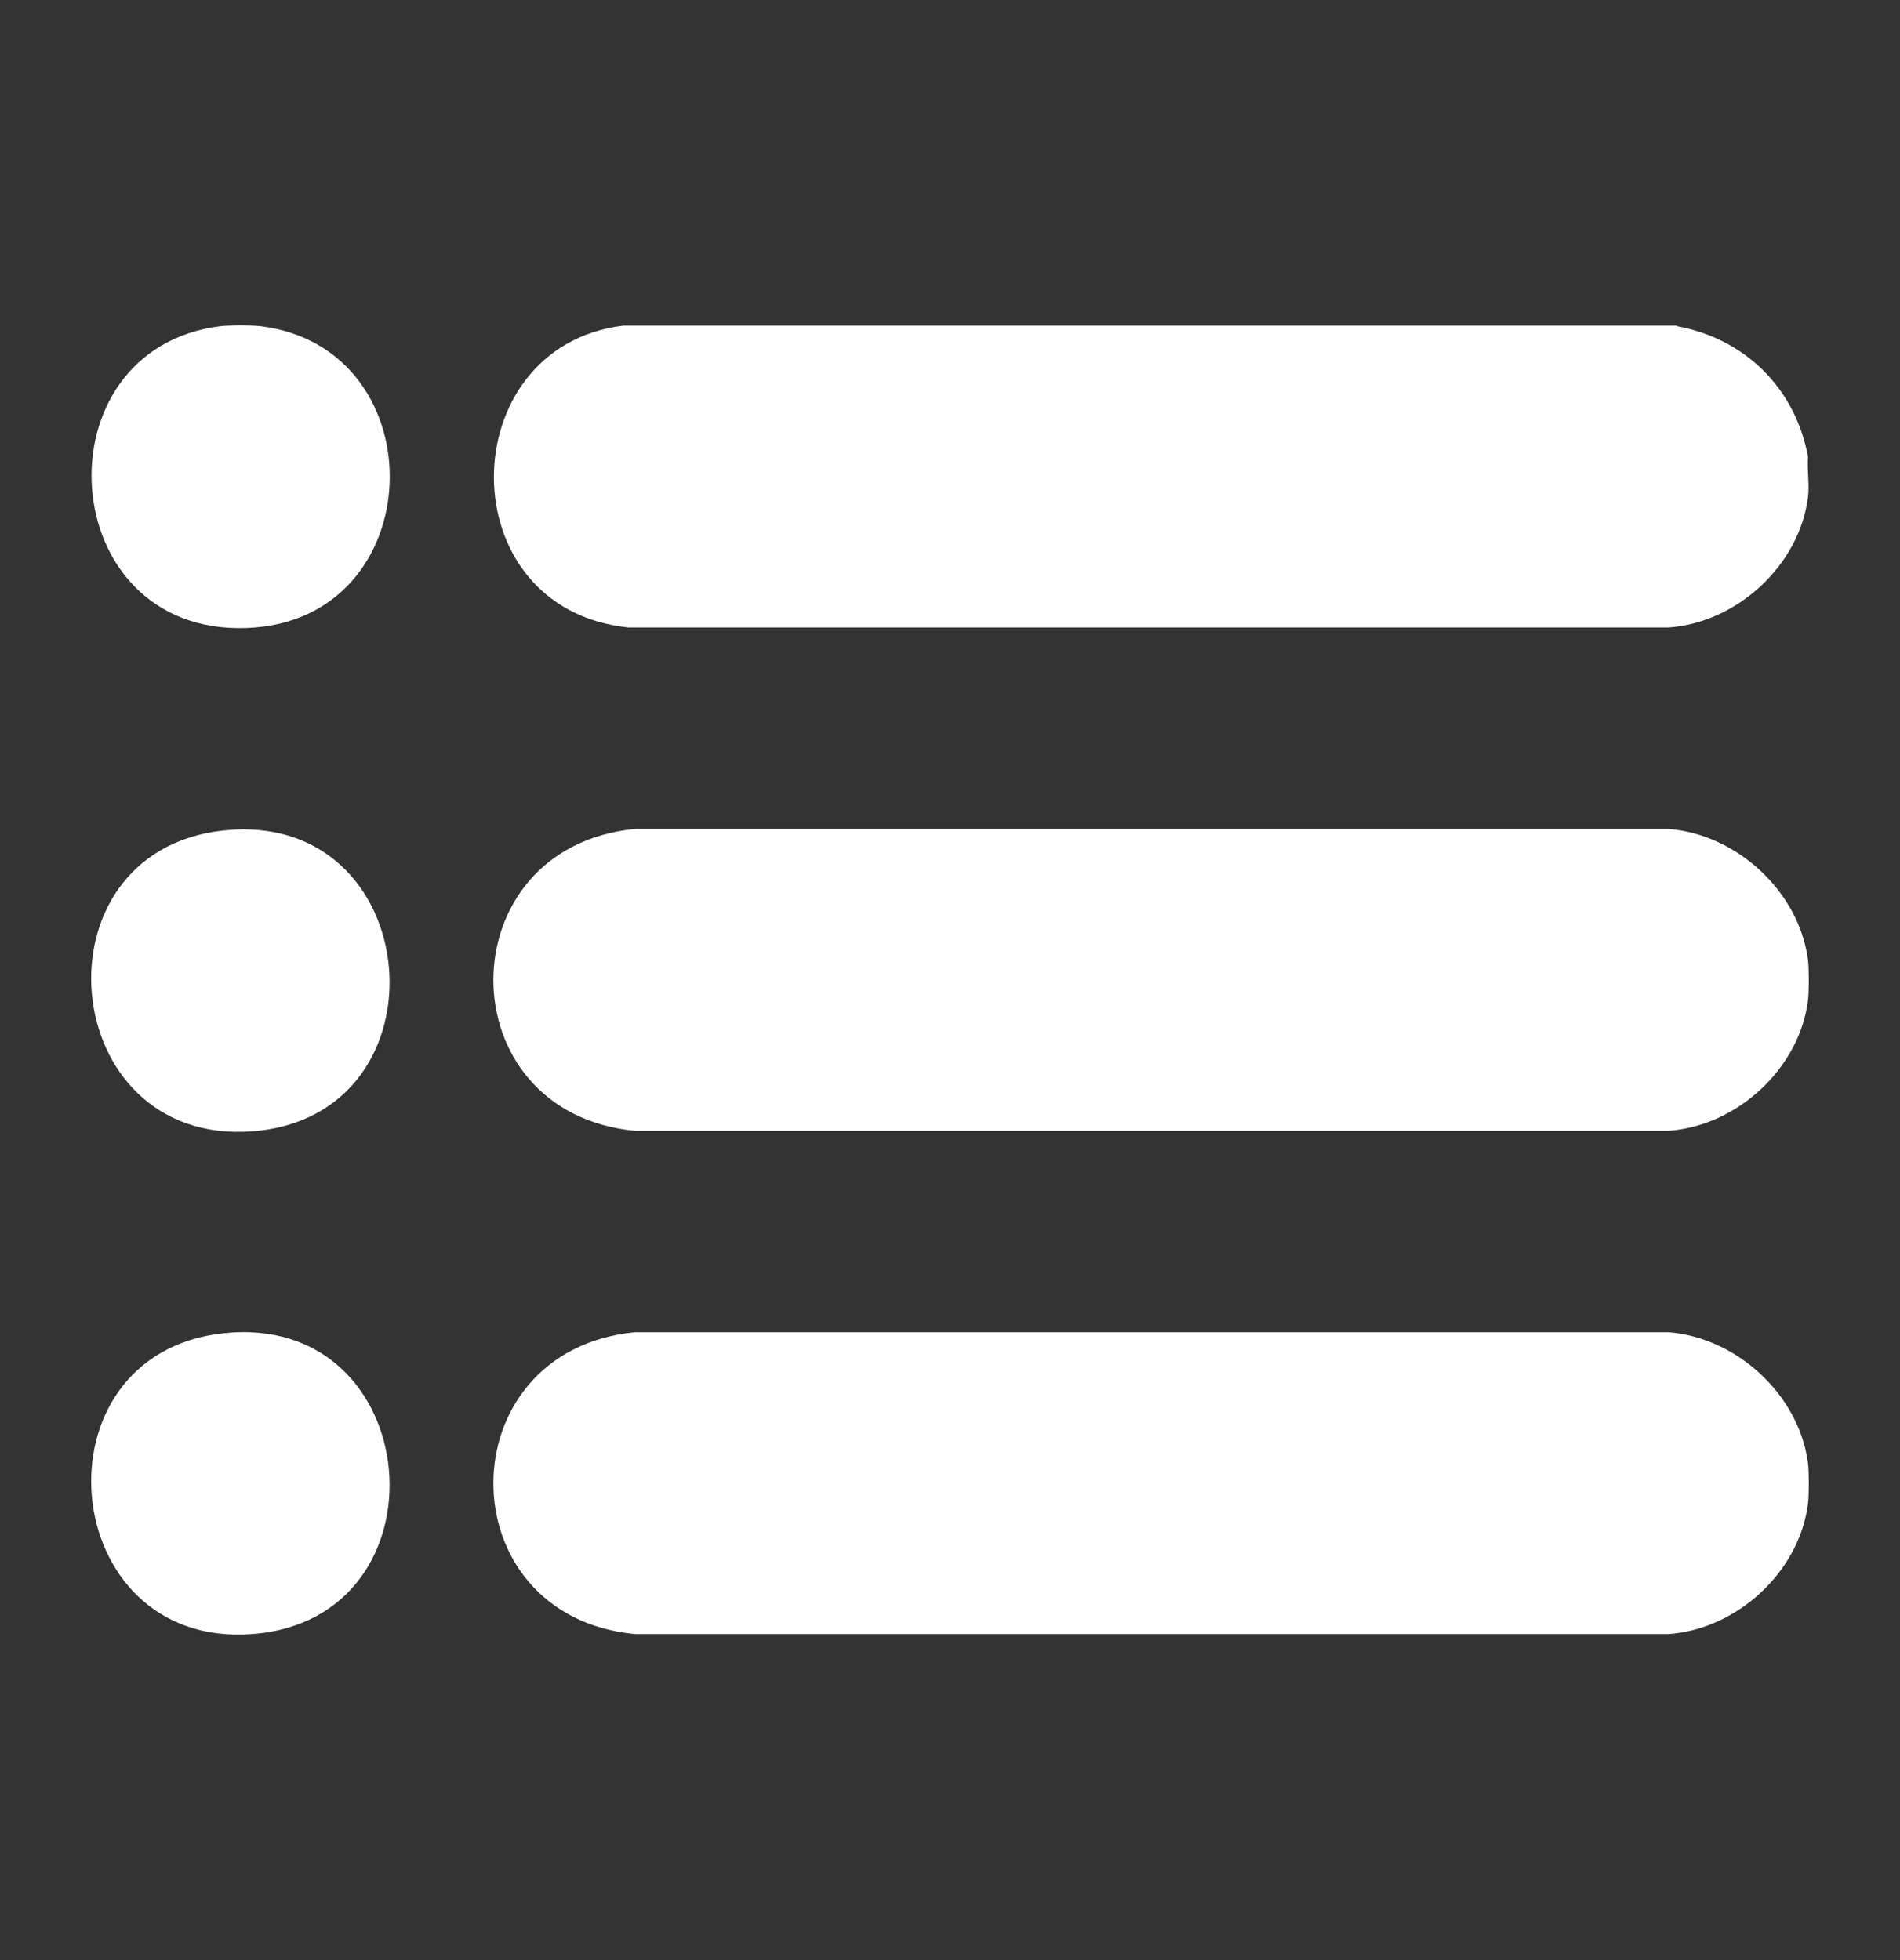 <?xml version="1.0" encoding="UTF-8"?>
<svg id="Layer_1" xmlns="http://www.w3.org/2000/svg" version="1.1" viewBox="0 0 35.94 37.08">
  <rect x="0" y="0" width="35.94" height="37.08" fill="#333333" stroke="none"/>
  <!-- Generator: Adobe Illustrator 29.6.1, SVG Export Plug-In . SVG Version: 2.1.1 Build 9)  -->
  <defs>
    <style>
      .st0 {
        fill: #fff;
      }

      .st1 {
        fill: #ec1c24;
      }
    </style>
  </defs>
  <g>
    <path class="st1" d="M-72.09,22.34c1.13-.13,2.1.65,2.2,1.78.12,1.3-.07,2.78,0,4.1.04.79.19,1.37,1.06,1.53,7.32.1,14.64.01,21.97.04.95-.05,1.43-.29,1.5-1.31.09-1.32-.08-2.75,0-4.07.16-2.68,3.52-2.81,3.94-.29-.06,1.54.09,3.15,0,4.68-.16,2.66-2.09,4.65-4.74,4.89-7.65.05-15.32.06-22.97,0-2.46-.22-4.5-2.21-4.67-4.7-.09-1.36-.11-3.13-.03-4.49.06-1.06.59-2.04,1.74-2.17"/>
    <path class="st1" d="M-55.63,19.17c.05.01.07-.02.1-.05,1.07-1.1,2.1-2.23,3.15-3.34.49-.52,1.01-1.2,1.55-1.65,1.89-1.58,4.42.8,2.68,2.88-2.4,2.51-4.72,5.11-7.11,7.62-.72.75-1.38,1.68-2.55,1.58-.73-.06-1.19-.6-1.66-1.08-2.66-2.74-5.2-5.63-7.8-8.42-1.29-1.95,1.08-4.07,2.87-2.61.18.15.4.39.57.56,1.22,1.26,2.35,2.62,3.58,3.88.21.21.43.43.68.6V5.48c.01-1.3.83-2.26,2.18-2.15.91.08,1.76.93,1.76,1.86v13.97Z"/>
  </g>
  <g>
    <path class="st0" d="M31.72,6.17c1.3.24,2.24,1.18,2.48,2.47-.02.24.03.53,0,.76-.16,1.29-1.34,2.38-2.64,2.47H11.89c-3.42-.35-3.34-5.32-.1-5.71h19.93Z"/>
    <path class="st0" d="M34.2,18.16c.02.18.02.58,0,.76-.16,1.29-1.34,2.38-2.64,2.47H12.01c-3.57-.34-3.57-5.36,0-5.71h19.55c1.29.1,2.47,1.18,2.64,2.48"/>
    <path class="st0" d="M34.2,27.68c.02.18.02.58,0,.76-.16,1.29-1.34,2.38-2.64,2.47H12.01c-3.57-.34-3.57-5.36,0-5.71h19.55c1.29.1,2.47,1.18,2.64,2.48"/>
    <path class="st0" d="M4.93,6.17c3.37.42,3.23,5.6-.28,5.71-3.64.12-3.96-5.28-.48-5.71.18-.02.58-.02.76,0"/>
    <path class="st0" d="M4.22,15.71c3.85-.42,4.33,5.41.55,5.69-3.7.28-4.2-5.29-.55-5.69"/>
    <path class="st0" d="M4.22,25.22c3.85-.42,4.33,5.41.55,5.69-3.7.28-4.2-5.29-.55-5.69"/>
  </g>
</svg>